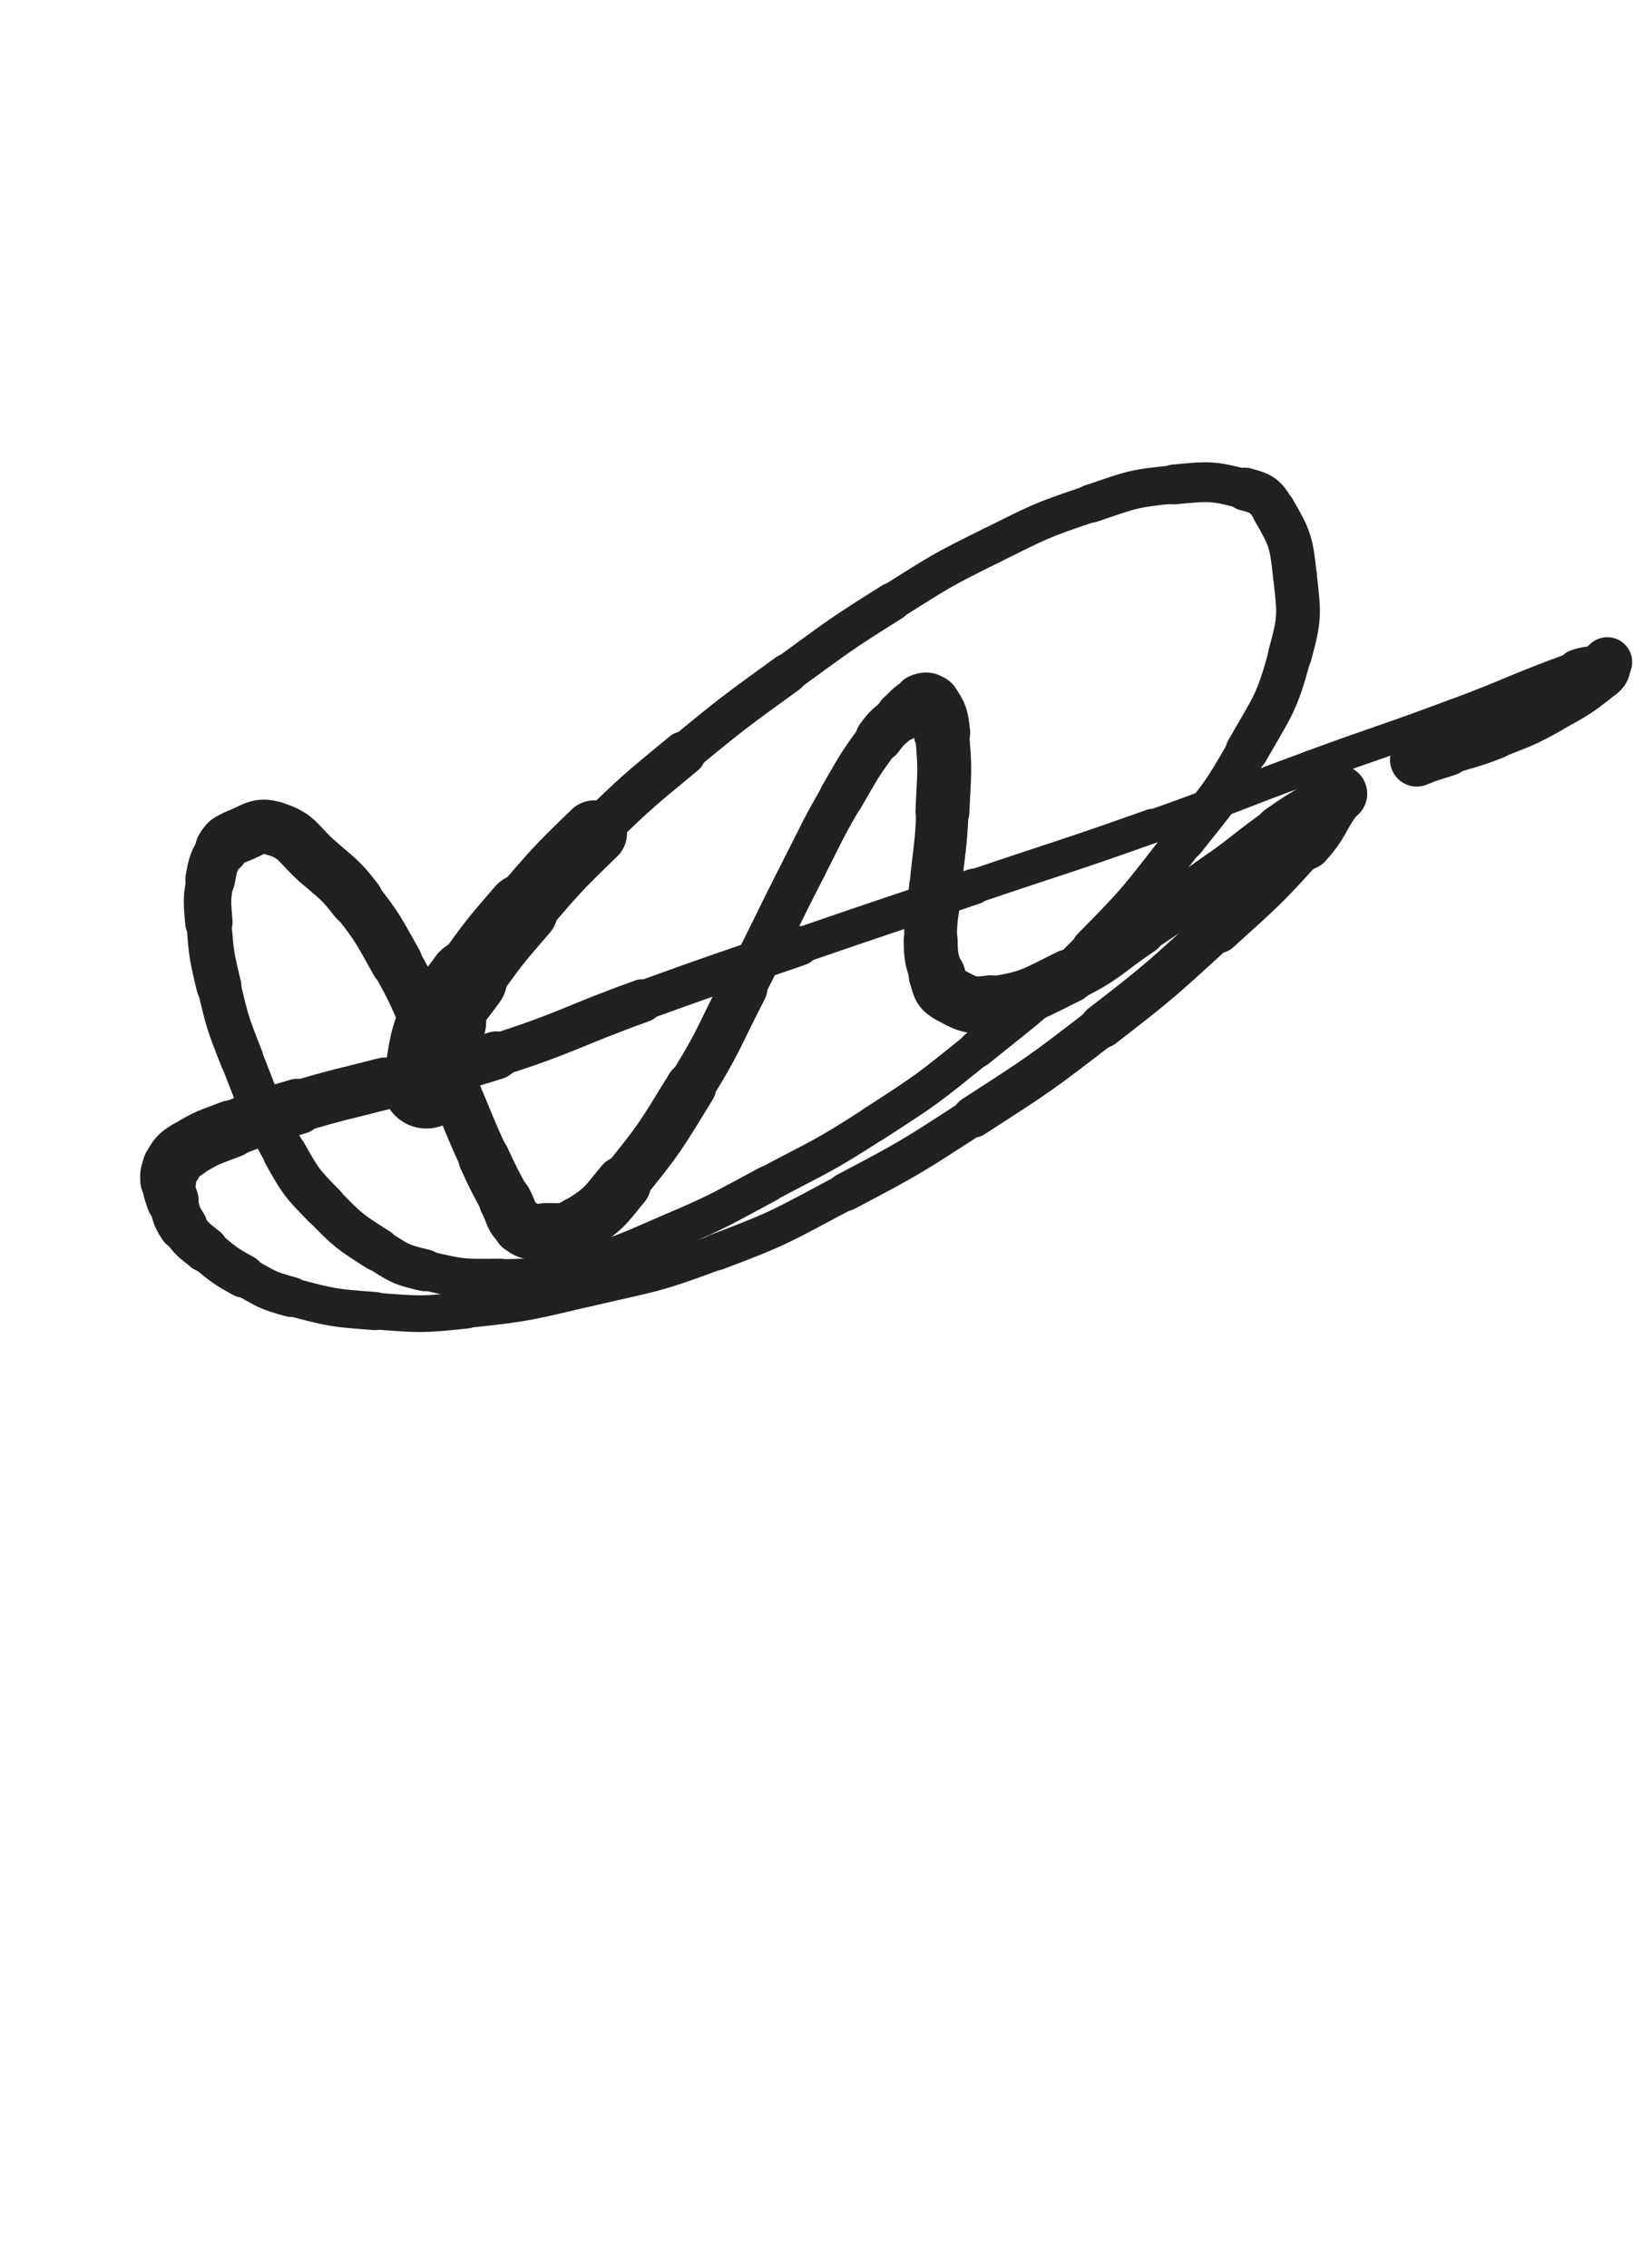 <svg xmlns="http://www.w3.org/2000/svg" xmlns:xlink="http://www.w3.org/1999/xlink" viewBox="0 0 360 500"><path d="M 94.000,239.000 C 95.704,232.084 94.827,231.718 97.408,225.168" stroke-width="19.554" stroke="rgb(33,33,33)" fill="none" stroke-linecap="round"></path><path d="M 97.408,225.168 C 99.394,220.126 99.934,220.258 103.134,215.817" stroke-width="17.374" stroke="rgb(33,33,33)" fill="none" stroke-linecap="round"></path><path d="M 103.134,215.817 C 108.809,207.943 108.797,207.877 115.159,200.538" stroke-width="15.796" stroke="rgb(33,33,33)" fill="none" stroke-linecap="round"></path><path d="M 115.159,200.538 C 122.741,191.791 122.706,191.698 131.021,183.645" stroke-width="14.425" stroke="rgb(33,33,33)" fill="none" stroke-linecap="round"></path><path d="M 131.021,183.645 C 140.491,174.474 140.562,174.491 150.728,166.091" stroke-width="9.749" stroke="rgb(33,33,33)" fill="none" stroke-linecap="round"></path><path d="M 150.728,166.091 C 161.838,156.912 161.917,156.968 173.573,148.487" stroke-width="8.784" stroke="rgb(33,33,33)" fill="none" stroke-linecap="round"></path><path d="M 173.573,148.487 C 184.870,140.267 184.805,140.111 196.634,132.689" stroke-width="8.460" stroke="rgb(33,33,33)" fill="none" stroke-linecap="round"></path><path d="M 196.634,132.689 C 207.297,125.998 207.281,125.837 218.557,120.262" stroke-width="8.182" stroke="rgb(33,33,33)" fill="none" stroke-linecap="round"></path><path d="M 218.557,120.262 C 229.189,115.006 229.225,114.784 240.450,111.027" stroke-width="8.175" stroke="rgb(33,33,33)" fill="none" stroke-linecap="round"></path><path d="M 240.450,111.027 C 249.347,108.050 249.526,107.664 258.802,106.794" stroke-width="8.426" stroke="rgb(33,33,33)" fill="none" stroke-linecap="round"></path><path d="M 258.802,106.794 C 266.551,106.067 267.157,105.931 274.500,107.833" stroke-width="8.775" stroke="rgb(33,33,33)" fill="none" stroke-linecap="round"></path><path d="M 274.500,107.833 C 278.172,108.784 278.950,109.242 280.833,112.500" stroke-width="9.469" stroke="rgb(33,33,33)" fill="none" stroke-linecap="round"></path><path d="M 280.833,112.500 C 284.431,118.726 284.644,119.462 285.461,126.802" stroke-width="9.648" stroke="rgb(33,33,33)" fill="none" stroke-linecap="round"></path><path d="M 285.461,126.802 C 286.417,135.387 286.656,136.003 284.378,144.350" stroke-width="9.648" stroke="rgb(33,33,33)" fill="none" stroke-linecap="round"></path><path d="M 284.378,144.350 C 281.370,155.371 280.601,155.492 274.890,165.538" stroke-width="9.476" stroke="rgb(33,33,33)" fill="none" stroke-linecap="round"></path><path d="M 274.890,165.538 C 268.990,175.917 268.569,175.795 261.155,185.201" stroke-width="9.083" stroke="rgb(33,33,33)" fill="none" stroke-linecap="round"></path><path d="M 261.155,185.201 C 251.460,197.500 251.702,197.855 240.672,208.950" stroke-width="8.752" stroke="rgb(33,33,33)" fill="none" stroke-linecap="round"></path><path d="M 240.672,208.950 C 228.802,220.889 228.472,220.682 215.356,231.269" stroke-width="8.272" stroke="rgb(33,33,33)" fill="none" stroke-linecap="round"></path><path d="M 215.356,231.269 C 204.386,240.124 204.339,240.190 192.500,247.833" stroke-width="7.989" stroke="rgb(33,33,33)" fill="none" stroke-linecap="round"></path><path d="M 192.500,247.833 C 181.314,255.055 181.070,254.731 169.307,260.999" stroke-width="7.907" stroke="rgb(33,33,33)" fill="none" stroke-linecap="round"></path><path d="M 169.307,260.999 C 159.016,266.483 159.098,266.748 148.392,271.337" stroke-width="8.074" stroke="rgb(33,33,33)" fill="none" stroke-linecap="round"></path><path d="M 148.392,271.337 C 137.512,276.001 137.507,276.381 126.135,279.505" stroke-width="8.091" stroke="rgb(33,33,33)" fill="none" stroke-linecap="round"></path><path d="M 126.135,279.505 C 118.418,281.624 118.194,281.698 110.215,281.823" stroke-width="8.467" stroke="rgb(33,33,33)" fill="none" stroke-linecap="round"></path><path d="M 110.215,281.823 C 101.922,281.953 101.637,281.912 93.592,280.016" stroke-width="8.720" stroke="rgb(33,33,33)" fill="none" stroke-linecap="round"></path><path d="M 93.592,280.016 C 88.219,278.750 88.044,278.480 83.378,275.500" stroke-width="9.250" stroke="rgb(33,33,33)" fill="none" stroke-linecap="round"></path><path d="M 83.378,275.500 C 77.024,271.442 76.807,271.355 71.552,265.940" stroke-width="9.550" stroke="rgb(33,33,33)" fill="none" stroke-linecap="round"></path><path d="M 71.552,265.940 C 66.535,260.771 66.362,260.630 62.833,254.333" stroke-width="9.690" stroke="rgb(33,33,33)" fill="none" stroke-linecap="round"></path><path d="M 62.833,254.333 C 57.207,244.296 57.481,244.016 53.242,233.272" stroke-width="9.444" stroke="rgb(33,33,33)" fill="none" stroke-linecap="round"></path><path d="M 53.242,233.272 C 50.186,225.525 50.187,225.442 48.243,217.352" stroke-width="9.590" stroke="rgb(33,33,33)" fill="none" stroke-linecap="round"></path><path d="M 48.243,217.352 C 46.585,210.452 46.606,210.354 46.039,203.291" stroke-width="9.931" stroke="rgb(33,33,33)" fill="none" stroke-linecap="round"></path><path d="M 46.039,203.291 C 45.661,198.589 45.538,198.425 46.353,193.822" stroke-width="10.457" stroke="rgb(33,33,33)" fill="none" stroke-linecap="round"></path><path d="M 46.353,193.822 C 46.981,190.276 47.083,190.005 48.925,186.992" stroke-width="10.966" stroke="rgb(33,33,33)" fill="none" stroke-linecap="round"></path><path d="M 48.925,186.992 C 49.948,185.319 50.229,185.142 52.082,184.450" stroke-width="11.740" stroke="rgb(33,33,33)" fill="none" stroke-linecap="round"></path><path d="M 52.082,184.450 C 56.016,182.980 56.752,181.510 60.500,182.667" stroke-width="11.949" stroke="rgb(33,33,33)" fill="none" stroke-linecap="round"></path><path d="M 60.500,182.667 C 65.784,184.299 65.585,186.048 70.146,190.027" stroke-width="11.922" stroke="rgb(33,33,33)" fill="none" stroke-linecap="round"></path><path d="M 70.146,190.027 C 74.601,193.914 74.907,193.754 78.532,198.399" stroke-width="11.924" stroke="rgb(33,33,33)" fill="none" stroke-linecap="round"></path><path d="M 78.532,198.399 C 83.533,204.807 83.387,205.028 87.398,212.133" stroke-width="11.487" stroke="rgb(33,33,33)" fill="none" stroke-linecap="round"></path><path d="M 87.398,212.133 C 91.317,219.075 91.078,219.230 94.391,226.494" stroke-width="11.188" stroke="rgb(33,33,33)" fill="none" stroke-linecap="round"></path><path d="M 94.391,226.494 C 97.707,233.764 97.516,233.851 100.657,241.201" stroke-width="11.029" stroke="rgb(33,33,33)" fill="none" stroke-linecap="round"></path><path d="M 100.657,241.201 C 103.668,248.247 103.502,248.325 106.695,255.287" stroke-width="11.011" stroke="rgb(33,33,33)" fill="none" stroke-linecap="round"></path><path d="M 106.695,255.287 C 108.884,260.060 108.925,260.052 111.422,264.670" stroke-width="11.325" stroke="rgb(33,33,33)" fill="none" stroke-linecap="round"></path><path d="M 111.422,264.670 C 112.994,267.575 112.430,268.480 114.833,270.333" stroke-width="11.740" stroke="rgb(33,33,33)" fill="none" stroke-linecap="round"></path><path d="M 114.833,270.333 C 116.854,271.891 117.546,271.544 120.270,271.491" stroke-width="12.335" stroke="rgb(33,33,33)" fill="none" stroke-linecap="round"></path><path d="M 120.270,271.491 C 123.863,271.421 124.451,271.942 127.466,270.087" stroke-width="12.569" stroke="rgb(33,33,33)" fill="none" stroke-linecap="round"></path><path d="M 127.466,270.087 C 132.995,266.685 133.133,266.163 137.357,260.977" stroke-width="12.361" stroke="rgb(33,33,33)" fill="none" stroke-linecap="round"></path><path d="M 137.357,260.977 C 145.567,250.898 145.493,250.665 152.335,239.558" stroke-width="11.138" stroke="rgb(33,33,33)" fill="none" stroke-linecap="round"></path><path d="M 152.335,239.558 C 158.778,229.098 158.282,228.779 163.927,217.844" stroke-width="10.503" stroke="rgb(33,33,33)" fill="none" stroke-linecap="round"></path><path d="M 163.927,217.844 C 170.775,204.576 170.522,204.445 177.321,191.152" stroke-width="9.672" stroke="rgb(33,33,33)" fill="none" stroke-linecap="round"></path><path d="M 177.321,191.152 C 181.308,183.357 181.113,183.236 185.500,175.667" stroke-width="9.671" stroke="rgb(33,33,33)" fill="none" stroke-linecap="round"></path><path d="M 185.500,175.667 C 189.369,168.993 189.271,168.849 193.833,162.667" stroke-width="9.846" stroke="rgb(33,33,33)" fill="none" stroke-linecap="round"></path><path d="M 193.833,162.667 C 195.830,159.961 196.094,160.129 198.617,157.891" stroke-width="10.493" stroke="rgb(33,33,33)" fill="none" stroke-linecap="round"></path><path d="M 198.617,157.891 C 200.657,156.082 200.626,155.555 202.958,154.572" stroke-width="11.174" stroke="rgb(33,33,33)" fill="none" stroke-linecap="round"></path><path d="M 202.958,154.572 C 204.024,154.123 204.791,154.099 205.414,155.027" stroke-width="12.059" stroke="rgb(33,33,33)" fill="none" stroke-linecap="round"></path><path d="M 205.414,155.027 C 207.134,157.587 207.309,158.154 207.644,161.547" stroke-width="12.466" stroke="rgb(33,33,33)" fill="none" stroke-linecap="round"></path><path d="M 207.644,161.547 C 208.485,170.065 208.121,170.215 207.766,178.849" stroke-width="11.890" stroke="rgb(33,33,33)" fill="none" stroke-linecap="round"></path><path d="M 207.766,178.849 C 207.423,187.185 207.006,187.168 206.247,195.486" stroke-width="11.512" stroke="rgb(33,33,33)" fill="none" stroke-linecap="round"></path><path d="M 206.247,195.486 C 205.707,201.410 205.068,201.439 205.167,207.333" stroke-width="11.642" stroke="rgb(33,33,33)" fill="none" stroke-linecap="round"></path><path d="M 205.167,207.333 C 205.232,211.184 205.346,211.357 206.574,214.976" stroke-width="11.894" stroke="rgb(33,33,33)" fill="none" stroke-linecap="round"></path><path d="M 206.574,214.976 C 207.359,217.287 207.157,218.103 209.193,219.193" stroke-width="12.497" stroke="rgb(33,33,33)" fill="none" stroke-linecap="round"></path><path d="M 209.193,219.193 C 213.035,221.250 213.859,221.948 218.329,221.271" stroke-width="12.551" stroke="rgb(33,33,33)" fill="none" stroke-linecap="round"></path><path d="M 218.329,221.271 C 227.096,219.943 227.487,219.220 235.668,215.184" stroke-width="11.863" stroke="rgb(33,33,33)" fill="none" stroke-linecap="round"></path><path d="M 235.668,215.184 C 244.003,211.072 243.588,210.190 251.361,204.975" stroke-width="11.339" stroke="rgb(33,33,33)" fill="none" stroke-linecap="round"></path><path d="M 251.361,204.975 C 260.239,199.020 260.269,199.054 268.969,192.844" stroke-width="10.770" stroke="rgb(33,33,33)" fill="none" stroke-linecap="round"></path><path d="M 268.969,192.844 C 275.652,188.074 275.426,187.754 282.127,183.015" stroke-width="10.673" stroke="rgb(33,33,33)" fill="none" stroke-linecap="round"></path><path d="M 282.127,183.015 C 286.275,180.082 286.353,180.186 290.667,177.500" stroke-width="11.096" stroke="rgb(33,33,33)" fill="none" stroke-linecap="round"></path><path d="M 290.667,177.500 C 292.790,176.178 293.701,175.585 295.000,175.000" stroke-width="11.728" stroke="rgb(33,33,33)" fill="none" stroke-linecap="round"></path><path d="M 295.000,175.000 C 295.367,174.835 294.407,175.423 294.000,176.000" stroke-width="12.655" stroke="rgb(33,33,33)" fill="none" stroke-linecap="round"></path><path d="M 294.000,176.000 C 290.687,180.703 291.391,181.285 287.560,185.560" stroke-width="12.592" stroke="rgb(33,33,33)" fill="none" stroke-linecap="round"></path><path d="M 287.560,185.560 C 278.516,195.650 278.303,195.579 268.250,204.730" stroke-width="10.950" stroke="rgb(33,33,33)" fill="none" stroke-linecap="round"></path><path d="M 268.250,204.730 C 255.996,215.886 256.059,216.048 242.946,226.174" stroke-width="9.784" stroke="rgb(33,33,33)" fill="none" stroke-linecap="round"></path><path d="M 242.946,226.174 C 229.221,236.773 229.134,236.757 214.573,246.179" stroke-width="9.192" stroke="rgb(33,33,33)" fill="none" stroke-linecap="round"></path><path d="M 214.573,246.179 C 200.852,255.056 200.834,255.154 186.382,262.772" stroke-width="8.443" stroke="rgb(33,33,33)" fill="none" stroke-linecap="round"></path><path d="M 186.382,262.772 C 172.548,270.064 172.612,270.514 158.000,276.000" stroke-width="8.067" stroke="rgb(33,33,33)" fill="none" stroke-linecap="round"></path><path d="M 158.000,276.000 C 144.178,281.189 143.922,280.776 129.515,284.122" stroke-width="7.854" stroke="rgb(33,33,33)" fill="none" stroke-linecap="round"></path><path d="M 129.515,284.122 C 116.307,287.190 116.230,287.422 102.770,288.827" stroke-width="7.842" stroke="rgb(33,33,33)" fill="none" stroke-linecap="round"></path><path d="M 102.770,288.827 C 92.795,289.868 92.641,289.769 82.646,289.013" stroke-width="8.092" stroke="rgb(33,33,33)" fill="none" stroke-linecap="round"></path><path d="M 82.646,289.013 C 73.379,288.312 73.199,288.295 64.247,285.913" stroke-width="8.405" stroke="rgb(33,33,33)" fill="none" stroke-linecap="round"></path><path d="M 64.247,285.913 C 58.706,284.439 58.688,284.079 53.660,281.299" stroke-width="8.833" stroke="rgb(33,33,33)" fill="none" stroke-linecap="round"></path><path d="M 53.660,281.299 C 49.217,278.843 49.228,278.669 45.305,275.441" stroke-width="9.502" stroke="rgb(33,33,33)" fill="none" stroke-linecap="round"></path><path d="M 45.305,275.441 C 42.565,273.186 42.286,273.234 40.333,270.333" stroke-width="10.091" stroke="rgb(33,33,33)" fill="none" stroke-linecap="round"></path><path d="M 40.333,270.333 C 38.654,267.839 38.976,267.557 38.041,264.651" stroke-width="10.786" stroke="rgb(33,33,33)" fill="none" stroke-linecap="round"></path><path d="M 38.041,264.651 C 37.351,262.506 37.140,262.436 37.082,260.232" stroke-width="11.515" stroke="rgb(33,33,33)" fill="none" stroke-linecap="round"></path><path d="M 37.082,260.232 C 37.040,258.656 37.026,258.427 37.841,257.090" stroke-width="12.327" stroke="rgb(33,33,33)" fill="none" stroke-linecap="round"></path><path d="M 37.841,257.090 C 39.093,255.037 39.146,254.746 41.216,253.451" stroke-width="12.814" stroke="rgb(33,33,33)" fill="none" stroke-linecap="round"></path><path d="M 41.216,253.451 C 45.696,250.649 45.945,250.841 50.941,248.895" stroke-width="12.668" stroke="rgb(33,33,33)" fill="none" stroke-linecap="round"></path><path d="M 50.941,248.895 C 58.149,246.087 58.200,246.144 65.624,243.943" stroke-width="12.265" stroke="rgb(33,33,33)" fill="none" stroke-linecap="round"></path><path d="M 65.624,243.943 C 75.165,241.114 75.230,241.323 84.871,238.836" stroke-width="11.443" stroke="rgb(33,33,33)" fill="none" stroke-linecap="round"></path><path d="M 84.871,238.836 C 97.085,235.685 97.341,236.519 109.333,232.667" stroke-width="10.588" stroke="rgb(33,33,33)" fill="none" stroke-linecap="round"></path><path d="M 109.333,232.667 C 125.682,227.415 125.379,226.472 141.552,220.628" stroke-width="9.486" stroke="rgb(33,33,33)" fill="none" stroke-linecap="round"></path><path d="M 141.552,220.628 C 158.787,214.400 158.821,214.491 176.149,208.524" stroke-width="8.747" stroke="rgb(33,33,33)" fill="none" stroke-linecap="round"></path><path d="M 176.149,208.524 C 195.424,201.886 195.454,201.972 214.758,195.418" stroke-width="7.905" stroke="rgb(33,33,33)" fill="none" stroke-linecap="round"></path><path d="M 214.758,195.418 C 234.427,188.741 234.527,189.020 254.096,182.062" stroke-width="7.537" stroke="rgb(33,33,33)" fill="none" stroke-linecap="round"></path><path d="M 254.096,182.062 C 271.695,175.804 271.555,175.414 289.094,168.986" stroke-width="7.112" stroke="rgb(33,33,33)" fill="none" stroke-linecap="round"></path><path d="M 289.094,168.986 C 304.853,163.211 304.971,163.529 320.693,157.656" stroke-width="7.152" stroke="rgb(33,33,33)" fill="none" stroke-linecap="round"></path><path d="M 320.693,157.656 C 334.159,152.626 333.974,152.053 347.469,147.179" stroke-width="7.109" stroke="rgb(33,33,33)" fill="none" stroke-linecap="round"></path><path d="M 347.469,147.179 C 349.878,146.309 349.991,146.700 352.500,146.167" stroke-width="7.950" stroke="rgb(33,33,33)" fill="none" stroke-linecap="round"></path><path d="M 352.500,146.167 C 353.329,145.991 353.352,145.857 354.145,145.761" stroke-width="8.969" stroke="rgb(33,33,33)" fill="none" stroke-linecap="round"></path><path d="M 354.145,145.761 C 354.268,145.746 354.379,145.830 354.333,145.946" stroke-width="10.078" stroke="rgb(33,33,33)" fill="none" stroke-linecap="round"></path><path d="M 354.333,145.946 C 353.819,147.258 354.163,147.708 353.025,148.617" stroke-width="10.963" stroke="rgb(33,33,33)" fill="none" stroke-linecap="round"></path><path d="M 353.025,148.617 C 347.676,152.888 347.449,152.928 341.358,156.307" stroke-width="10.932" stroke="rgb(33,33,33)" fill="none" stroke-linecap="round"></path><path d="M 341.358,156.307 C 335.600,159.501 335.458,159.328 329.328,161.763" stroke-width="11.022" stroke="rgb(33,33,33)" fill="none" stroke-linecap="round"></path><path d="M 329.328,161.763 C 324.230,163.787 324.107,163.468 318.903,165.225" stroke-width="11.256" stroke="rgb(33,33,33)" fill="none" stroke-linecap="round"></path><path d="M 318.903,165.225 C 315.609,166.337 315.523,166.154 312.333,167.500" stroke-width="11.797" stroke="rgb(33,33,33)" fill="none" stroke-linecap="round"></path></svg>